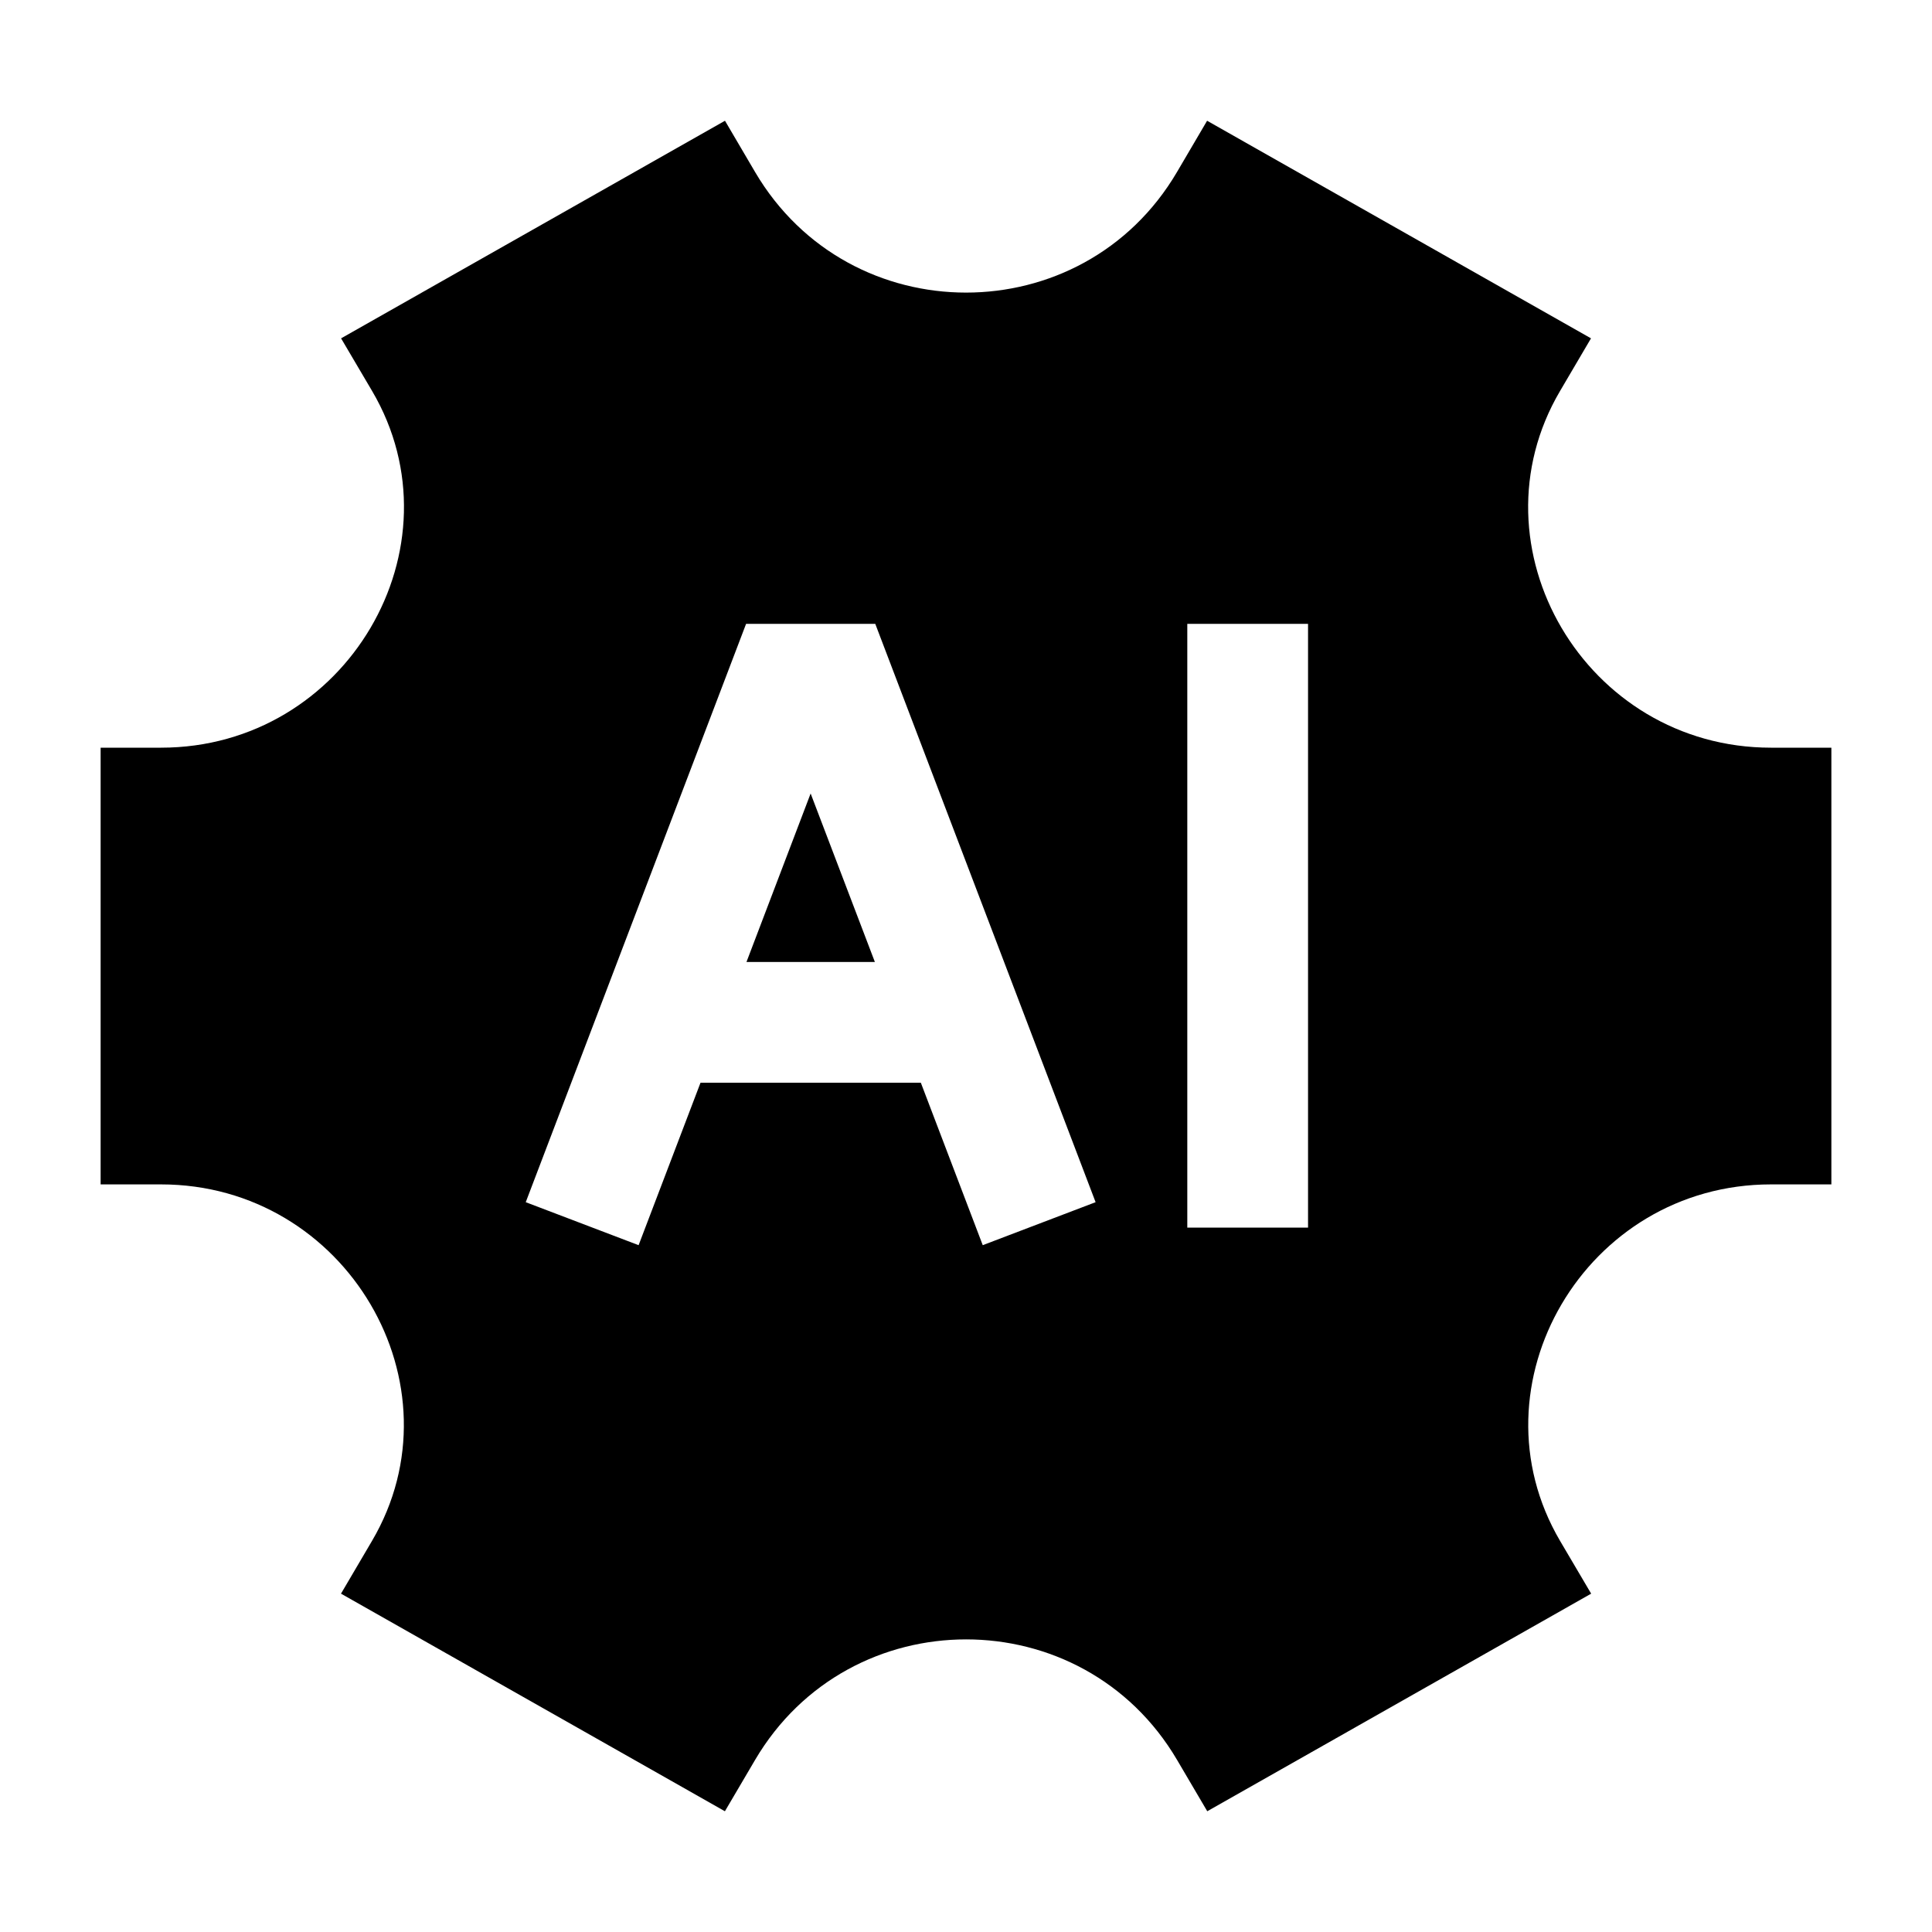 <svg width="24" height="24" viewBox="0 0 24 24" xmlns="http://www.w3.org/2000/svg">
    <path fill-rule="evenodd" clip-rule="evenodd" d="M9.38 2.137L9.006 1.5L4.237 4.203L4.623 4.858C5.761 6.794 4.306 9.288 2 9.288H1.25V14.713H2C4.305 14.713 5.76 17.206 4.621 19.142L4.236 19.797L9.005 22.5L9.379 21.864C10.554 19.866 13.448 19.865 14.623 21.864L14.997 22.5L19.766 19.797L19.38 19.142C18.242 17.205 19.695 14.713 22 14.713H22.75V9.288H22C19.695 9.288 18.24 6.795 19.379 4.858L19.764 4.203L14.995 1.5L14.621 2.137C13.447 4.134 10.555 4.134 9.38 2.137ZM10.873 7.75H9.268L6.531 14.934L7.933 15.468L8.702 13.45H11.439L12.208 15.468L13.61 14.934L10.873 7.75ZM10.868 11.95H9.273L10.07 9.857L10.868 11.95ZM16.249 15.25V7.75H14.749V15.25H16.249Z"/>
</svg>
